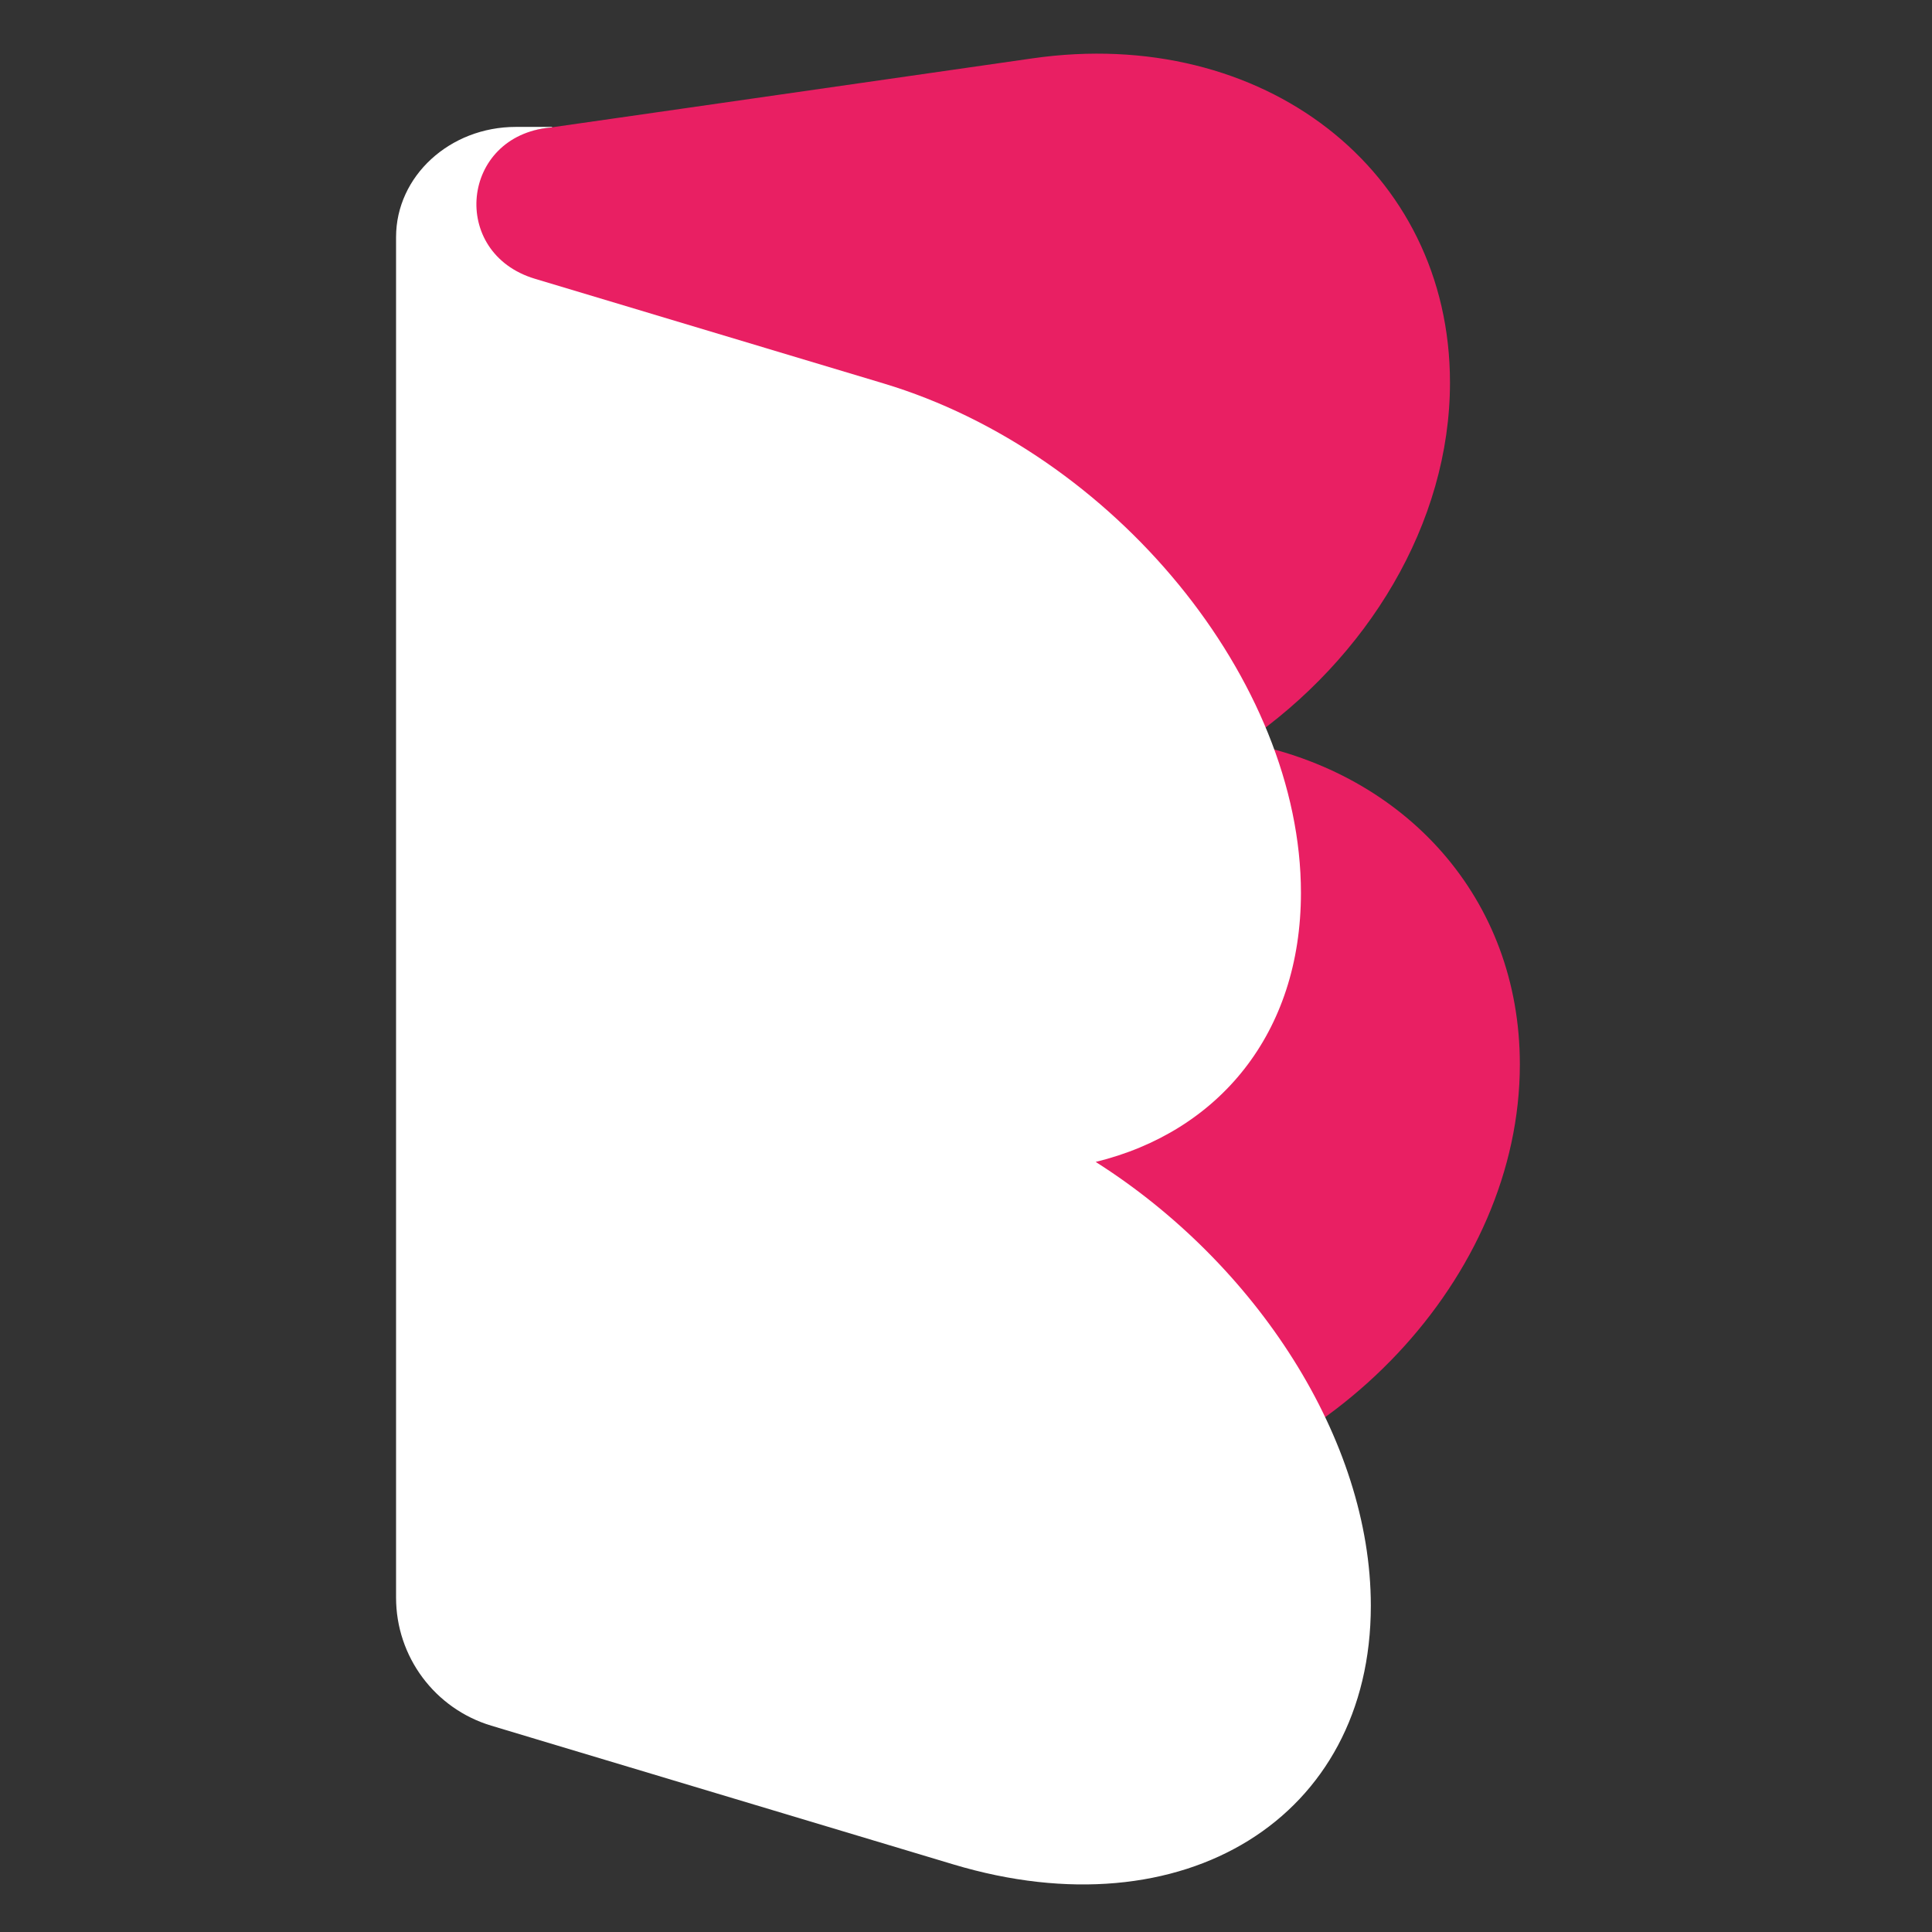 <?xml version="1.0" encoding="UTF-8" standalone="no"?>
<!-- Created with Inkscape (http://www.inkscape.org/) -->

<svg
   width="500mm"
   height="500mm"
   viewBox="0 0 500 500"
   version="1.1"
   id="svg1"
   xml:space="preserve"
   inkscape:version="1.3.2 (091e20e, 2023-11-25, custom)"
   sodipodi:docname="basit-logo.svg"
   xmlns:inkscape="http://www.inkscape.org/namespaces/inkscape"
   xmlns:sodipodi="http://sodipodi.sourceforge.net/DTD/sodipodi-0.dtd"
   xmlns="http://www.w3.org/2000/svg"
   xmlns:svg="http://www.w3.org/2000/svg"><rect x="0" y="0" width="500" height="500" fill="#333333" stroke="none"/><sodipodi:namedview
     id="namedview1"
     pagecolor="#505050"
     bordercolor="#eeeeee"
     borderopacity="1"
     inkscape:showpageshadow="0"
     inkscape:pageopacity="0"
     inkscape:pagecheckerboard="0"
     inkscape:deskcolor="#505050"
     inkscape:document-units="mm"
     showguides="true"
     inkscape:zoom="0.20558125"
     inkscape:cx="-46.21044"
     inkscape:cy="892.59113"
     inkscape:window-width="1920"
     inkscape:window-height="991"
     inkscape:window-x="-9"
     inkscape:window-y="-9"
     inkscape:window-maximized="1"
     inkscape:current-layer="layer1" /><defs
     id="defs1"><g
       id="g1" /><clipPath
       id="3ce637bc23"><path
         d="M 0,84.441 H 169.5 V 290.691 H 0 Z m 0,0"
         clip-rule="nonzero"
         id="path1" /></clipPath><clipPath
       id="73e0ede164"><path
         d="M 0,287.586 H 375 V 375 H 0 Z m 0,0"
         clip-rule="nonzero"
         id="path2" /></clipPath><clipPath
       id="7260faf512"><path
         d="M 0,0 H 375 V 87.004 H 0 Z m 0,0"
         clip-rule="nonzero"
         id="path3" /></clipPath><clipPath
       id="6f6579244f"><path
         d="m 167.645,0 h 3.75 v 375 h -3.75 z m 0,0"
         clip-rule="nonzero"
         id="path4" /></clipPath><clipPath
       id="e41fb6f248"><path
         d="m 310.633,105.133 h 10.535 v 10.535 h -10.535 z m 0,0"
         clip-rule="nonzero"
         id="path5" /></clipPath><clipPath
       id="4fd542817a"><path
         d="m 315.898,105.133 c -2.906,0 -5.266,2.359 -5.266,5.266 0,2.91 2.359,5.27 5.266,5.27 2.91,0 5.27,-2.359 5.27,-5.27 0,-2.906 -2.359,-5.266 -5.27,-5.266 z m 0,0"
         clip-rule="nonzero"
         id="path6" /></clipPath></defs><g
     inkscape:label="Katman 1"
     inkscape:groupmode="layer"
     id="layer1"><g
       id="g2"
       transform="matrix(0.954,0,0,0.954,33.588,12.868)"><path
         fill="#e91f63"
         d="m 302.456,187.983 c 33.331,-22.913 55.683,-59.504 55.683,-97.709 0,-57.544 -50.701,-96.912 -113.257,-87.932 l -94.293,13.539 -18.955,2.718 -17.261,2.472 C 97.742,22.459 84.685,36.018 84.685,54.559 L 112.67,84.444 V 379.089 c 0,20.215 17.911,35.734 37.92,32.859 l 113.248,-16.257 c 62.556,-8.97 113.257,-62.901 113.257,-120.446 0,-45.069 -31.106,-78.981 -74.638,-87.262 z m 0,0"
         fill-opacity="1"
         fill-rule="nonzero"
         id="path10"
         style="stroke-width:2.521" /><path
         fill="#ffffff"
         d="m 262.025,301.713 c 33.321,-8.133 55.683,-34.798 55.683,-73.004 0,-57.535 -50.701,-119.412 -113.257,-138.189 l -94.293,-28.309 -0.266,-0.079 C 86.645,55.15 89.727,23.365 114.058,21.11 c 0.167,-0.021 0.335,-0.029 0.502,-0.043 l 0.007,-0.128 h -9.837 c -17.941,0 -32.494,13.382 -32.494,29.885 V 419.92 c 0,16.011 10.507,30.131 25.838,34.73 l 12.082,3.633 113.257,34.001 c 62.547,18.778 113.257,-12.643 113.257,-70.188 0,-45.069 -31.106,-92.786 -74.648,-120.386 z m 0,0"
         fill-opacity="1"
         fill-rule="nonzero"
         id="path11"
         style="stroke-width:2.521" /></g></g></svg>
